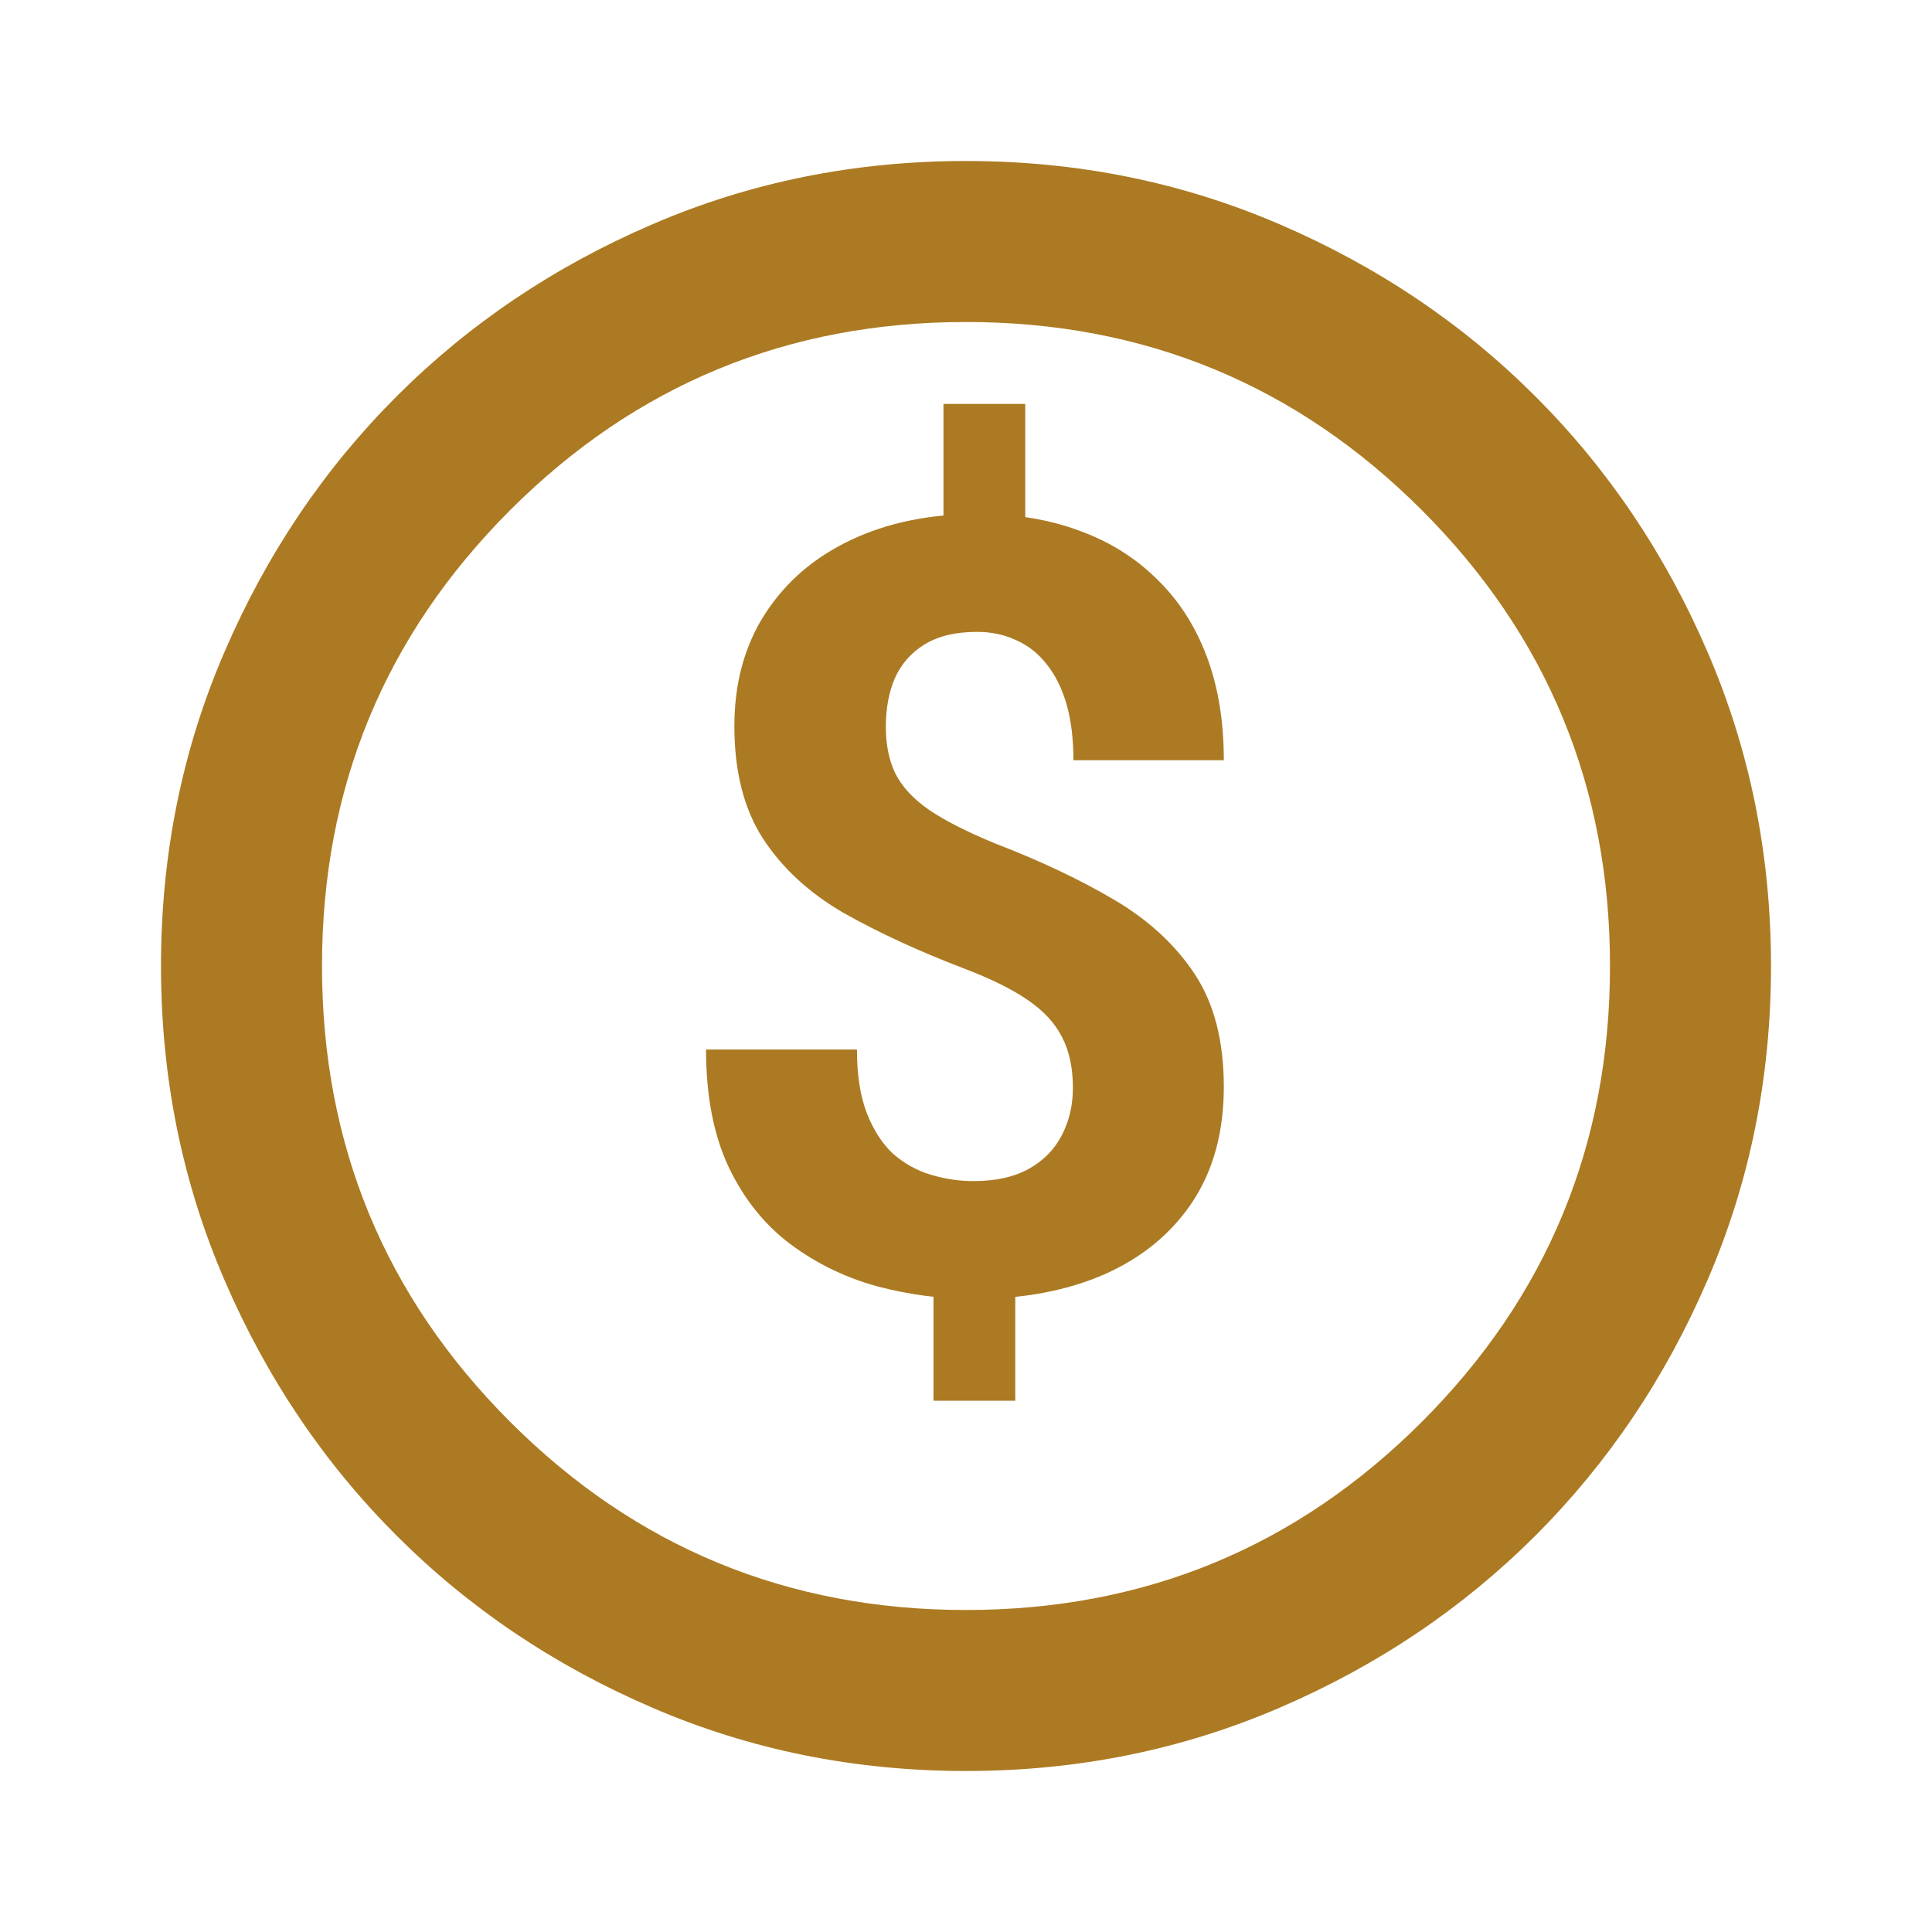 <svg width="18" height="18" viewBox="0 0 18 18" fill="none" xmlns="http://www.w3.org/2000/svg">
<path d="M9 16.5C7.963 16.5 6.987 16.303 6.075 15.909C5.162 15.516 4.369 14.981 3.694 14.306C3.019 13.631 2.484 12.838 2.091 11.925C1.697 11.012 1.5 10.037 1.5 9C1.5 7.963 1.697 6.987 2.091 6.075C2.484 5.162 3.019 4.369 3.694 3.694C4.369 3.019 5.162 2.484 6.075 2.091C6.987 1.697 7.963 1.5 9 1.5C10.037 1.5 11.012 1.697 11.925 2.091C12.838 2.484 13.631 3.019 14.306 3.694C14.981 4.369 15.516 5.162 15.909 6.075C16.303 6.987 16.5 7.963 16.5 9C16.5 10.037 16.303 11.012 15.909 11.925C15.516 12.838 14.981 13.631 14.306 14.306C13.631 14.981 12.838 15.516 11.925 15.909C11.012 16.303 10.037 16.5 9 16.5ZM9 15C10.662 15 12.078 14.416 13.247 13.247C14.416 12.078 15 10.662 15 9C15 7.338 14.416 5.922 13.247 4.753C12.078 3.584 10.662 3 9 3C7.338 3 5.922 3.584 4.753 4.753C3.584 5.922 3 7.338 3 9C3 10.662 3.584 12.078 4.753 13.247C5.922 14.416 7.338 15 9 15Z" fill="#AC7A22"/>
<path d="M9.552 3.763V5.203H8.79V3.763H9.552ZM9.459 11.736V13.05H8.697V11.736H9.459ZM9.996 10.135C9.996 9.949 9.962 9.791 9.894 9.661C9.828 9.531 9.721 9.415 9.571 9.314C9.425 9.214 9.226 9.116 8.976 9.021C8.552 8.859 8.18 8.686 7.857 8.504C7.538 8.318 7.289 8.089 7.11 7.815C6.931 7.539 6.842 7.189 6.842 6.766C6.842 6.362 6.938 6.012 7.13 5.716C7.322 5.42 7.587 5.192 7.926 5.032C8.268 4.869 8.665 4.788 9.117 4.788C9.462 4.788 9.775 4.84 10.055 4.944C10.335 5.045 10.575 5.195 10.777 5.394C10.979 5.589 11.134 5.828 11.241 6.111C11.349 6.395 11.402 6.718 11.402 7.083H10.001C10.001 6.888 9.98 6.715 9.938 6.565C9.895 6.416 9.833 6.29 9.752 6.189C9.674 6.089 9.579 6.014 9.469 5.965C9.358 5.913 9.236 5.887 9.103 5.887C8.904 5.887 8.741 5.926 8.614 6.004C8.487 6.082 8.395 6.188 8.336 6.321C8.281 6.452 8.253 6.601 8.253 6.771C8.253 6.937 8.282 7.081 8.341 7.205C8.403 7.329 8.508 7.443 8.658 7.547C8.808 7.648 9.013 7.752 9.273 7.859C9.697 8.022 10.068 8.198 10.387 8.387C10.706 8.576 10.955 8.807 11.134 9.08C11.313 9.354 11.402 9.702 11.402 10.125C11.402 10.545 11.305 10.903 11.109 11.199C10.914 11.492 10.641 11.717 10.289 11.873C9.938 12.026 9.531 12.102 9.068 12.102C8.769 12.102 8.471 12.063 8.175 11.985C7.879 11.904 7.61 11.774 7.369 11.595C7.128 11.416 6.936 11.178 6.793 10.882C6.65 10.582 6.578 10.214 6.578 9.778H7.984C7.984 10.016 8.015 10.214 8.077 10.374C8.139 10.53 8.22 10.656 8.321 10.75C8.425 10.841 8.543 10.906 8.673 10.945C8.803 10.984 8.935 11.004 9.068 11.004C9.277 11.004 9.448 10.966 9.581 10.892C9.718 10.817 9.82 10.714 9.889 10.584C9.96 10.45 9.996 10.301 9.996 10.135Z" fill="#AC7A22"/>
</svg>
